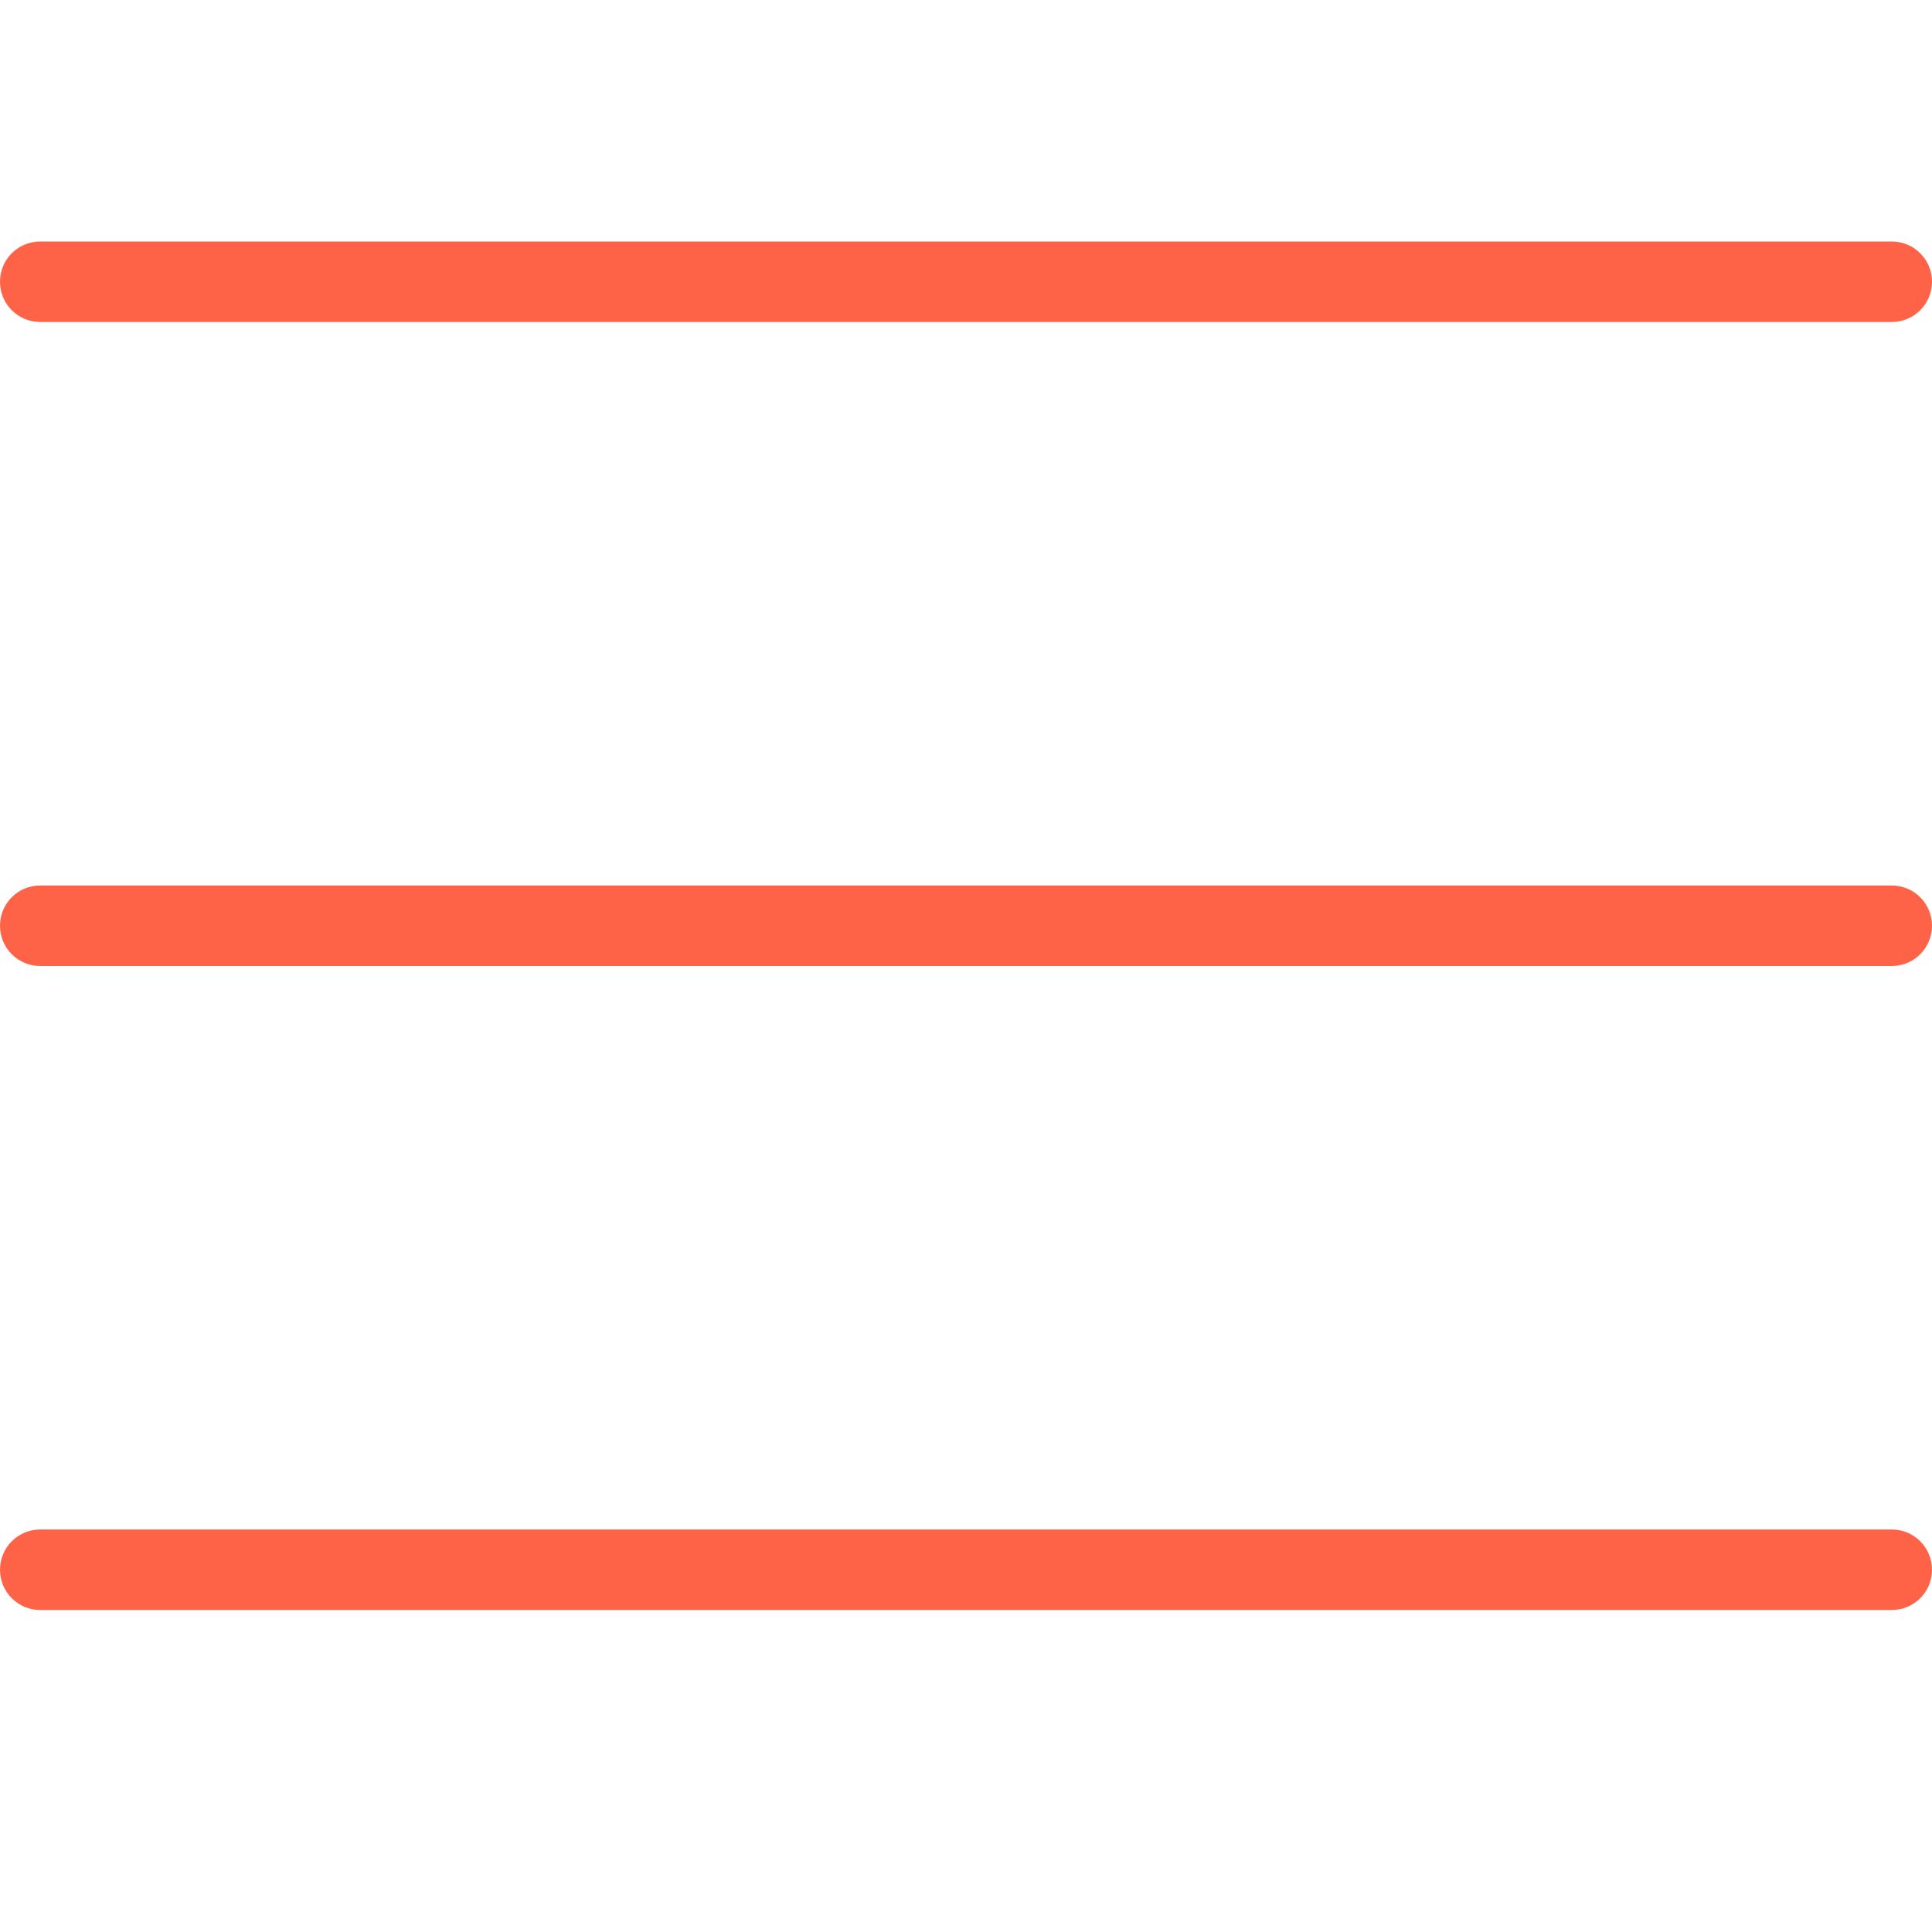 <svg fill="tomato" height="24" viewBox="0 0 24 24" width="24" xmlns="http://www.w3.org/2000/svg">
<path d="m 0.5,19 23,0 c 0.277,0 0.5,0.223 0.5,0.5 0,0.277 -0.223,0.5 -0.5,0.5 l -23,0 C 0.223,20 0,19.777 0,19.5 0,19.223 0.223,19 0.5,19 Z m 0,-8 23,0 c 0.277,0 0.5,0.223 0.5,0.5 0,0.277 -0.223,0.5 -0.5,0.5 l -23,0 C 0.223,12 0,11.777 0,11.5 0,11.223 0.223,11 0.5,11 Z m 0,-8 23,0 C 23.777,3 24,3.223 24,3.5 24,3.777 23.777,4 23.5,4 L 0.5,4 C 0.223,4 0,3.777 0,3.5 0,3.223 0.223,3 0.5,3 Z"/>
</svg>